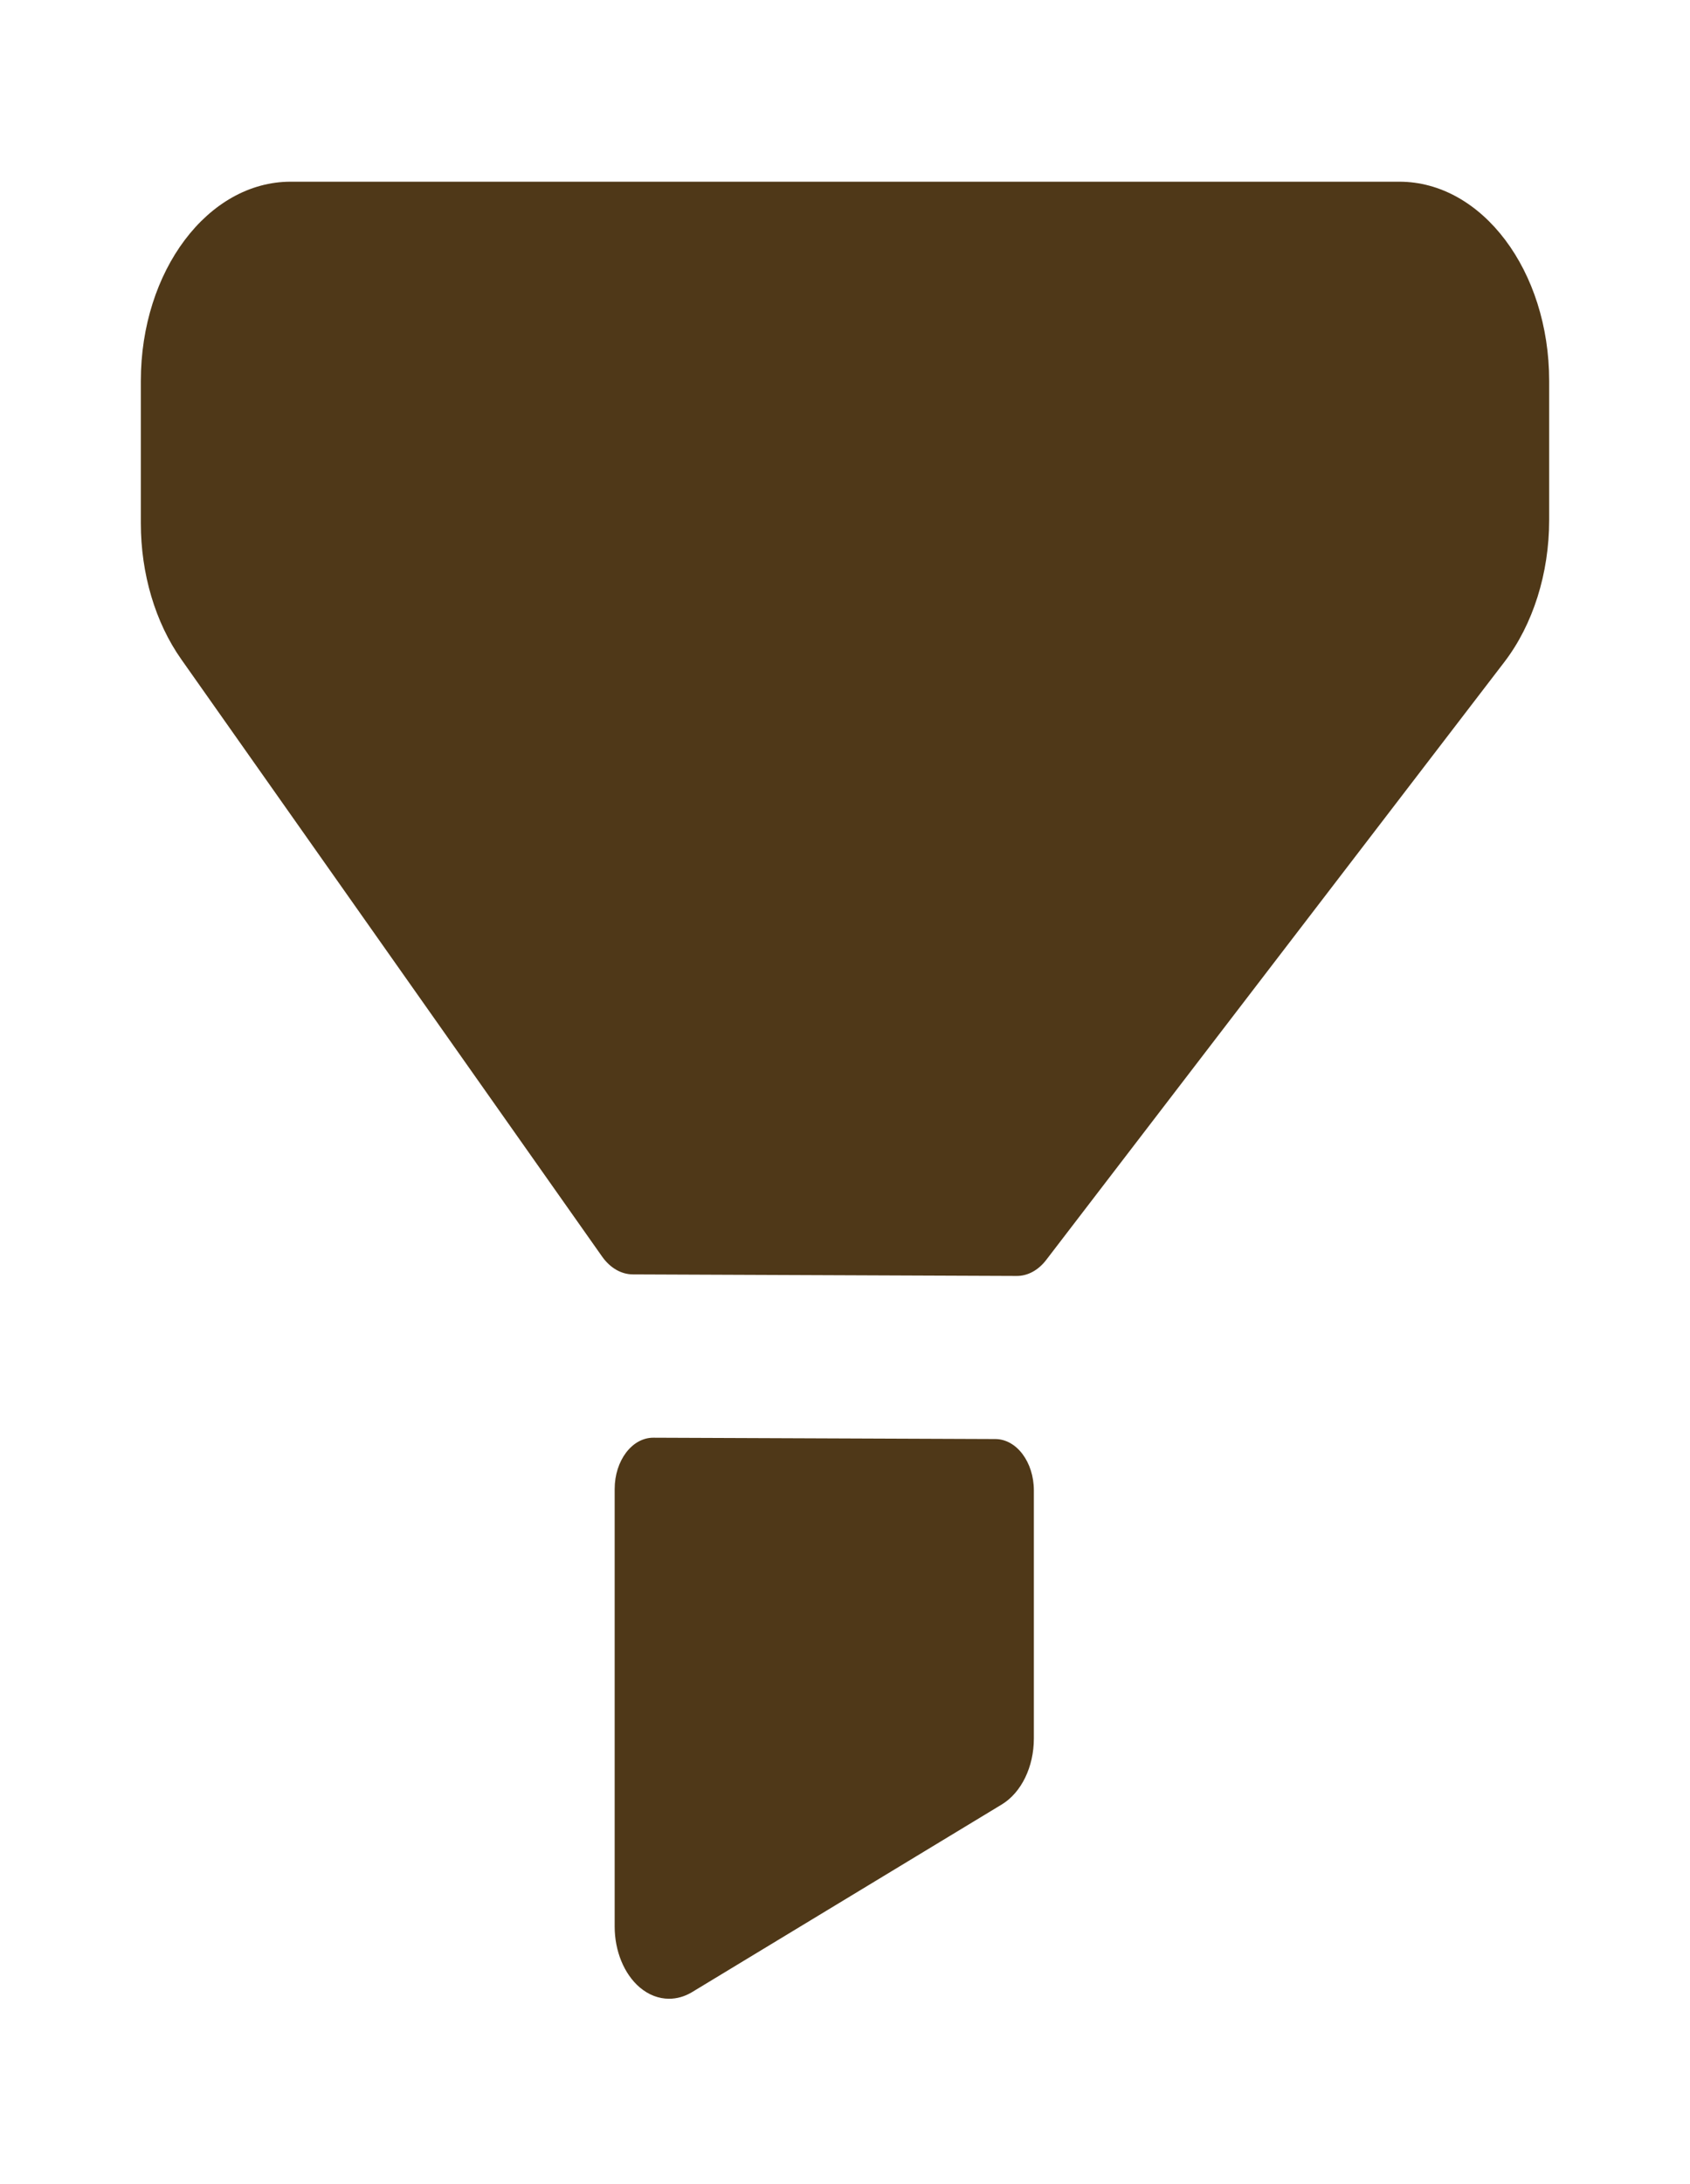 <svg width="24" height="31" viewBox="0 0 24 31" fill="none" xmlns="http://www.w3.org/2000/svg">
<path fill-rule="evenodd" clip-rule="evenodd" d="M4.128 2.579H19.872C21.048 2.579 22 3.844 22 5.406V7.381C22 8.139 21.77 8.866 21.363 9.397L14.858 17.882C14.745 18.03 14.593 18.112 14.435 18.11L8.989 18.088C8.823 18.088 8.666 17.997 8.552 17.837L2.575 9.359C2.205 8.835 2 8.143 2 7.425V5.407C2 3.846 2.952 2.579 4.128 2.579ZM9.28 20.406L14.135 20.425C14.437 20.426 14.682 20.753 14.682 21.154V24.675C14.682 25.078 14.505 25.441 14.229 25.61L9.823 28.278C9.72 28.339 9.611 28.369 9.501 28.369C9.356 28.369 9.211 28.315 9.084 28.207C8.863 28.018 8.729 27.692 8.729 27.344V21.135C8.729 20.731 8.976 20.404 9.28 20.406Z" fill="#4F3818"/>
</svg>
